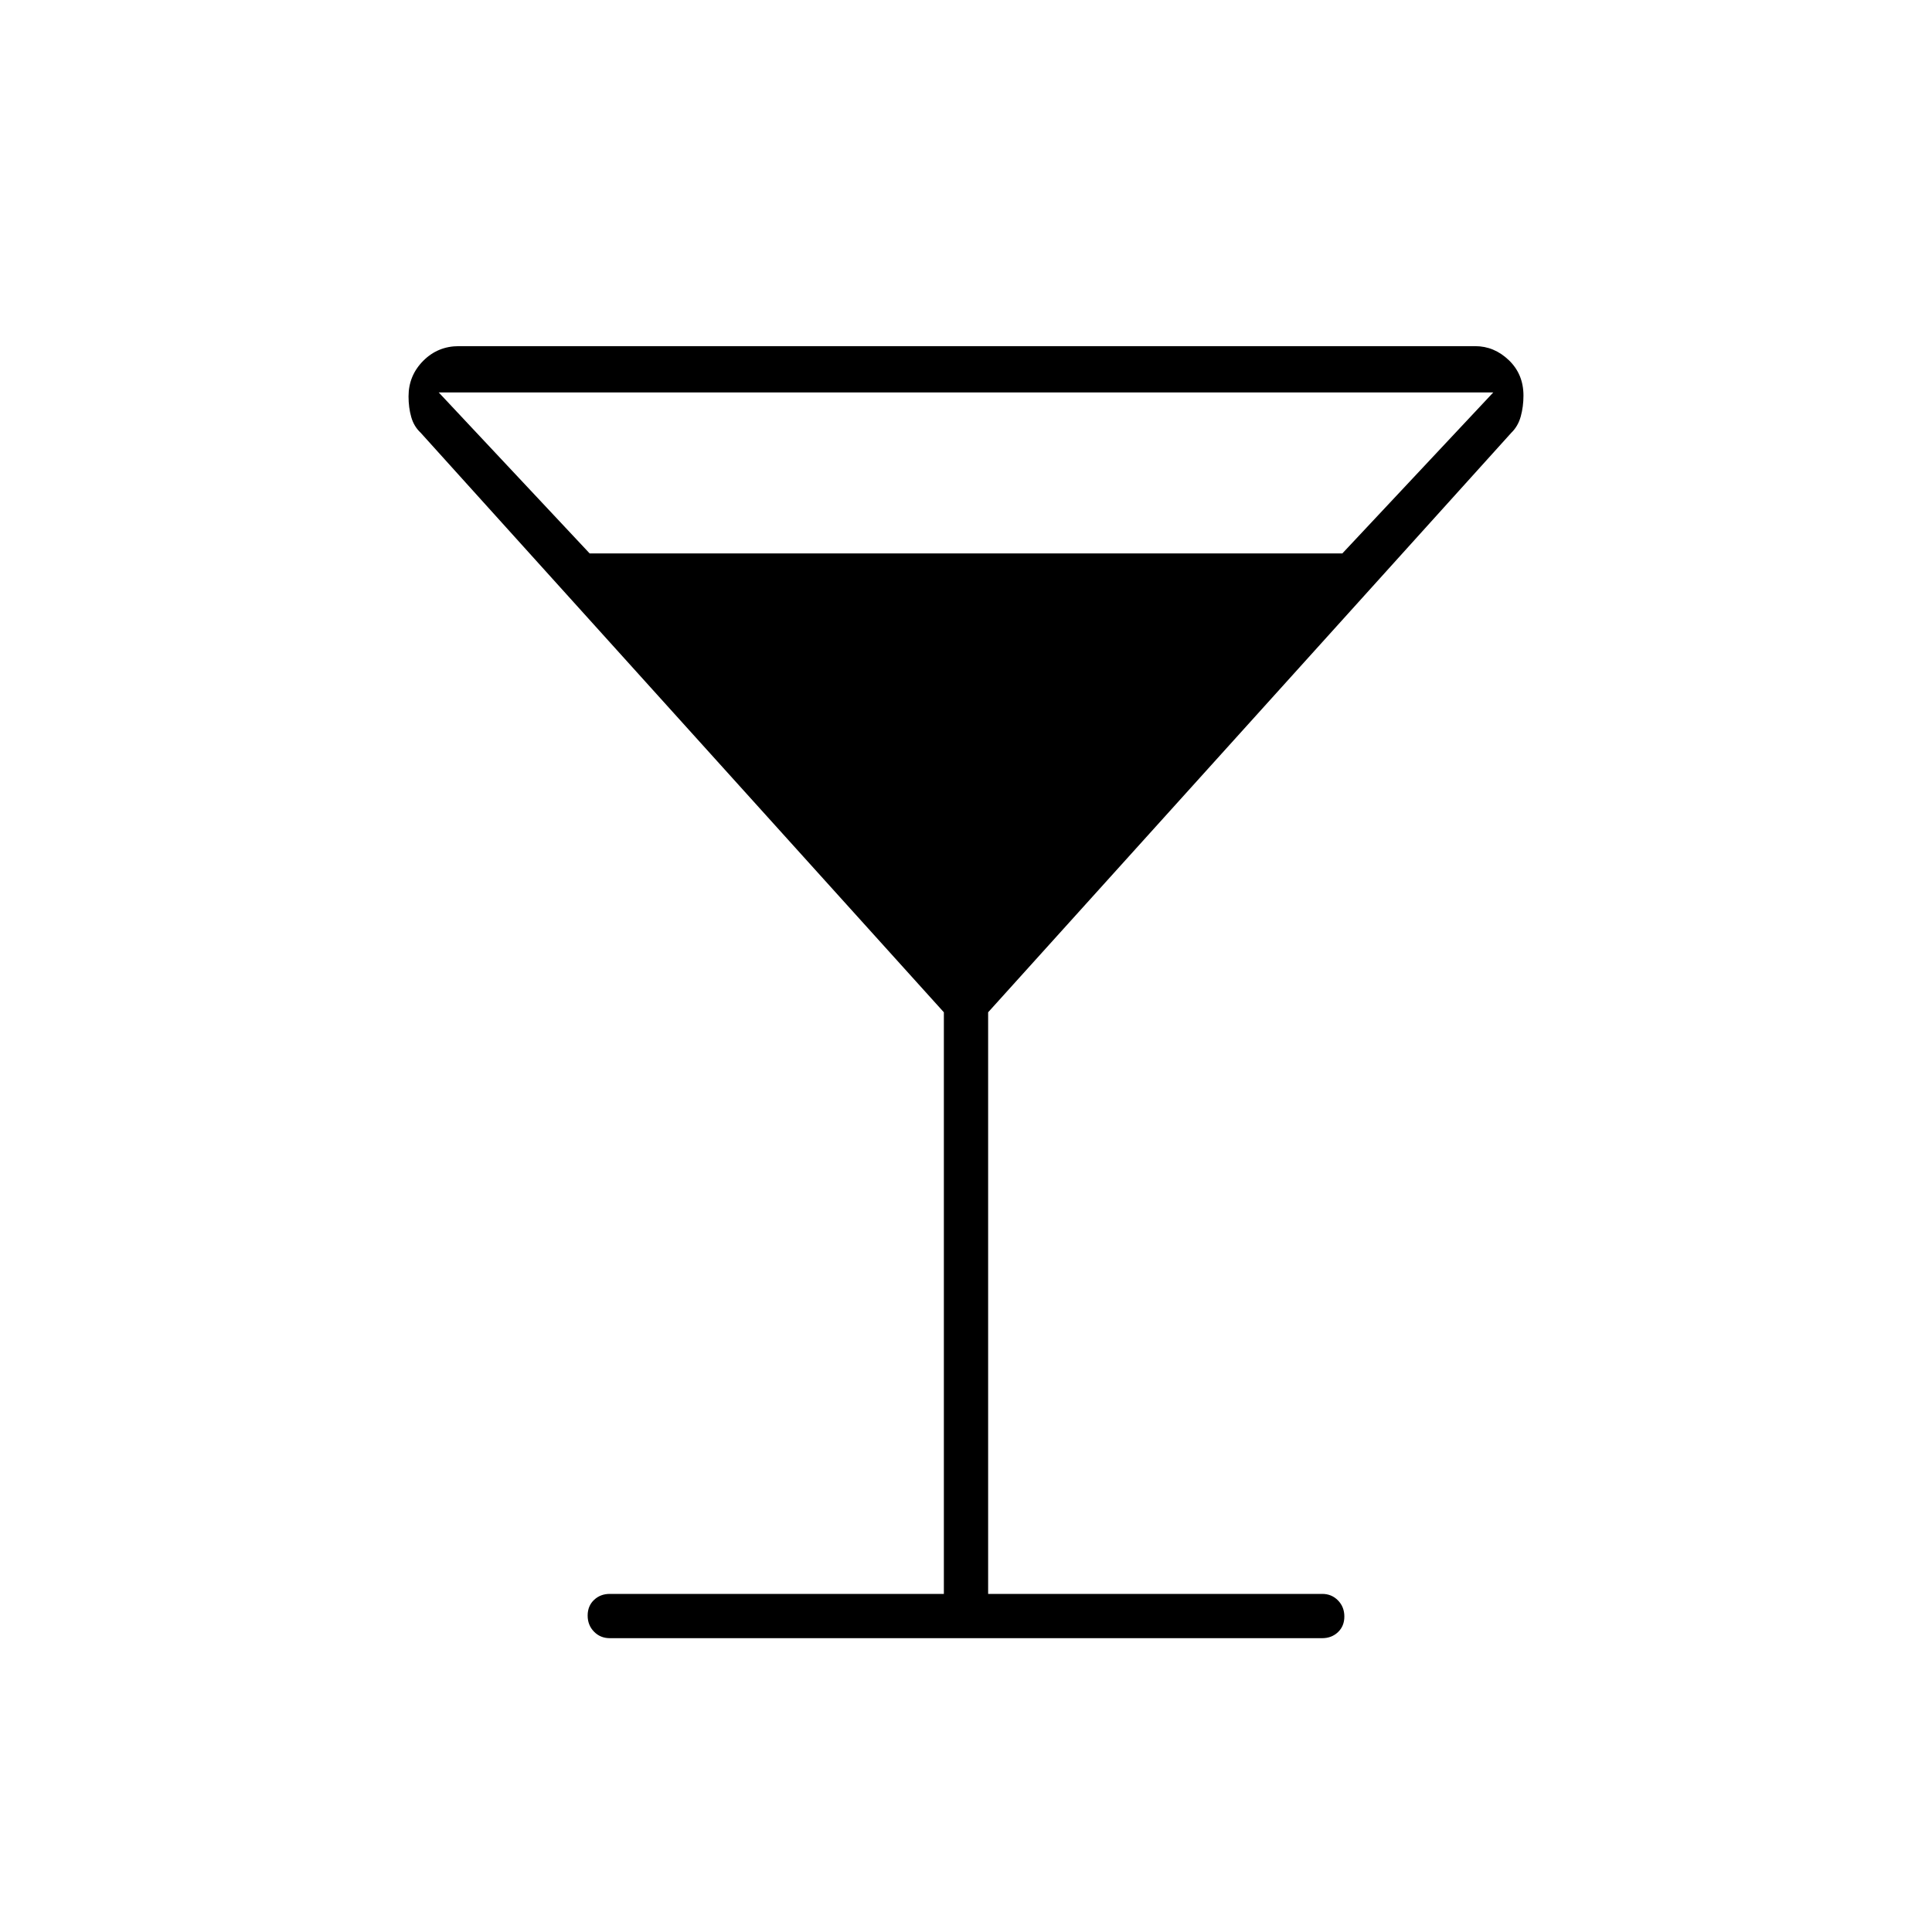 <svg xmlns="http://www.w3.org/2000/svg" width="48" height="48" viewBox="0 -960 960 960"><path d="M469-168v-289L209-745q-3.333-3.103-4.667-7.802Q203-757.5 203-763.027q0-10.306 7.258-17.64Q217.516-788 228-788h505q9.452 0 16.726 6.964Q757-774.073 757-763.423q0 5.423-1.333 10.302-1.334 4.88-4.667 8.121L491-457v289h166q4.675 0 7.838 3.228 3.162 3.228 3.162 8T664.838-149q-3.163 3-7.838 3H303q-4.675 0-7.838-3.228-3.162-3.228-3.162-8t3.162-7.772q3.163-3 7.838-3h166ZM293-685h374l75-80H218l75 80Z"/></svg>